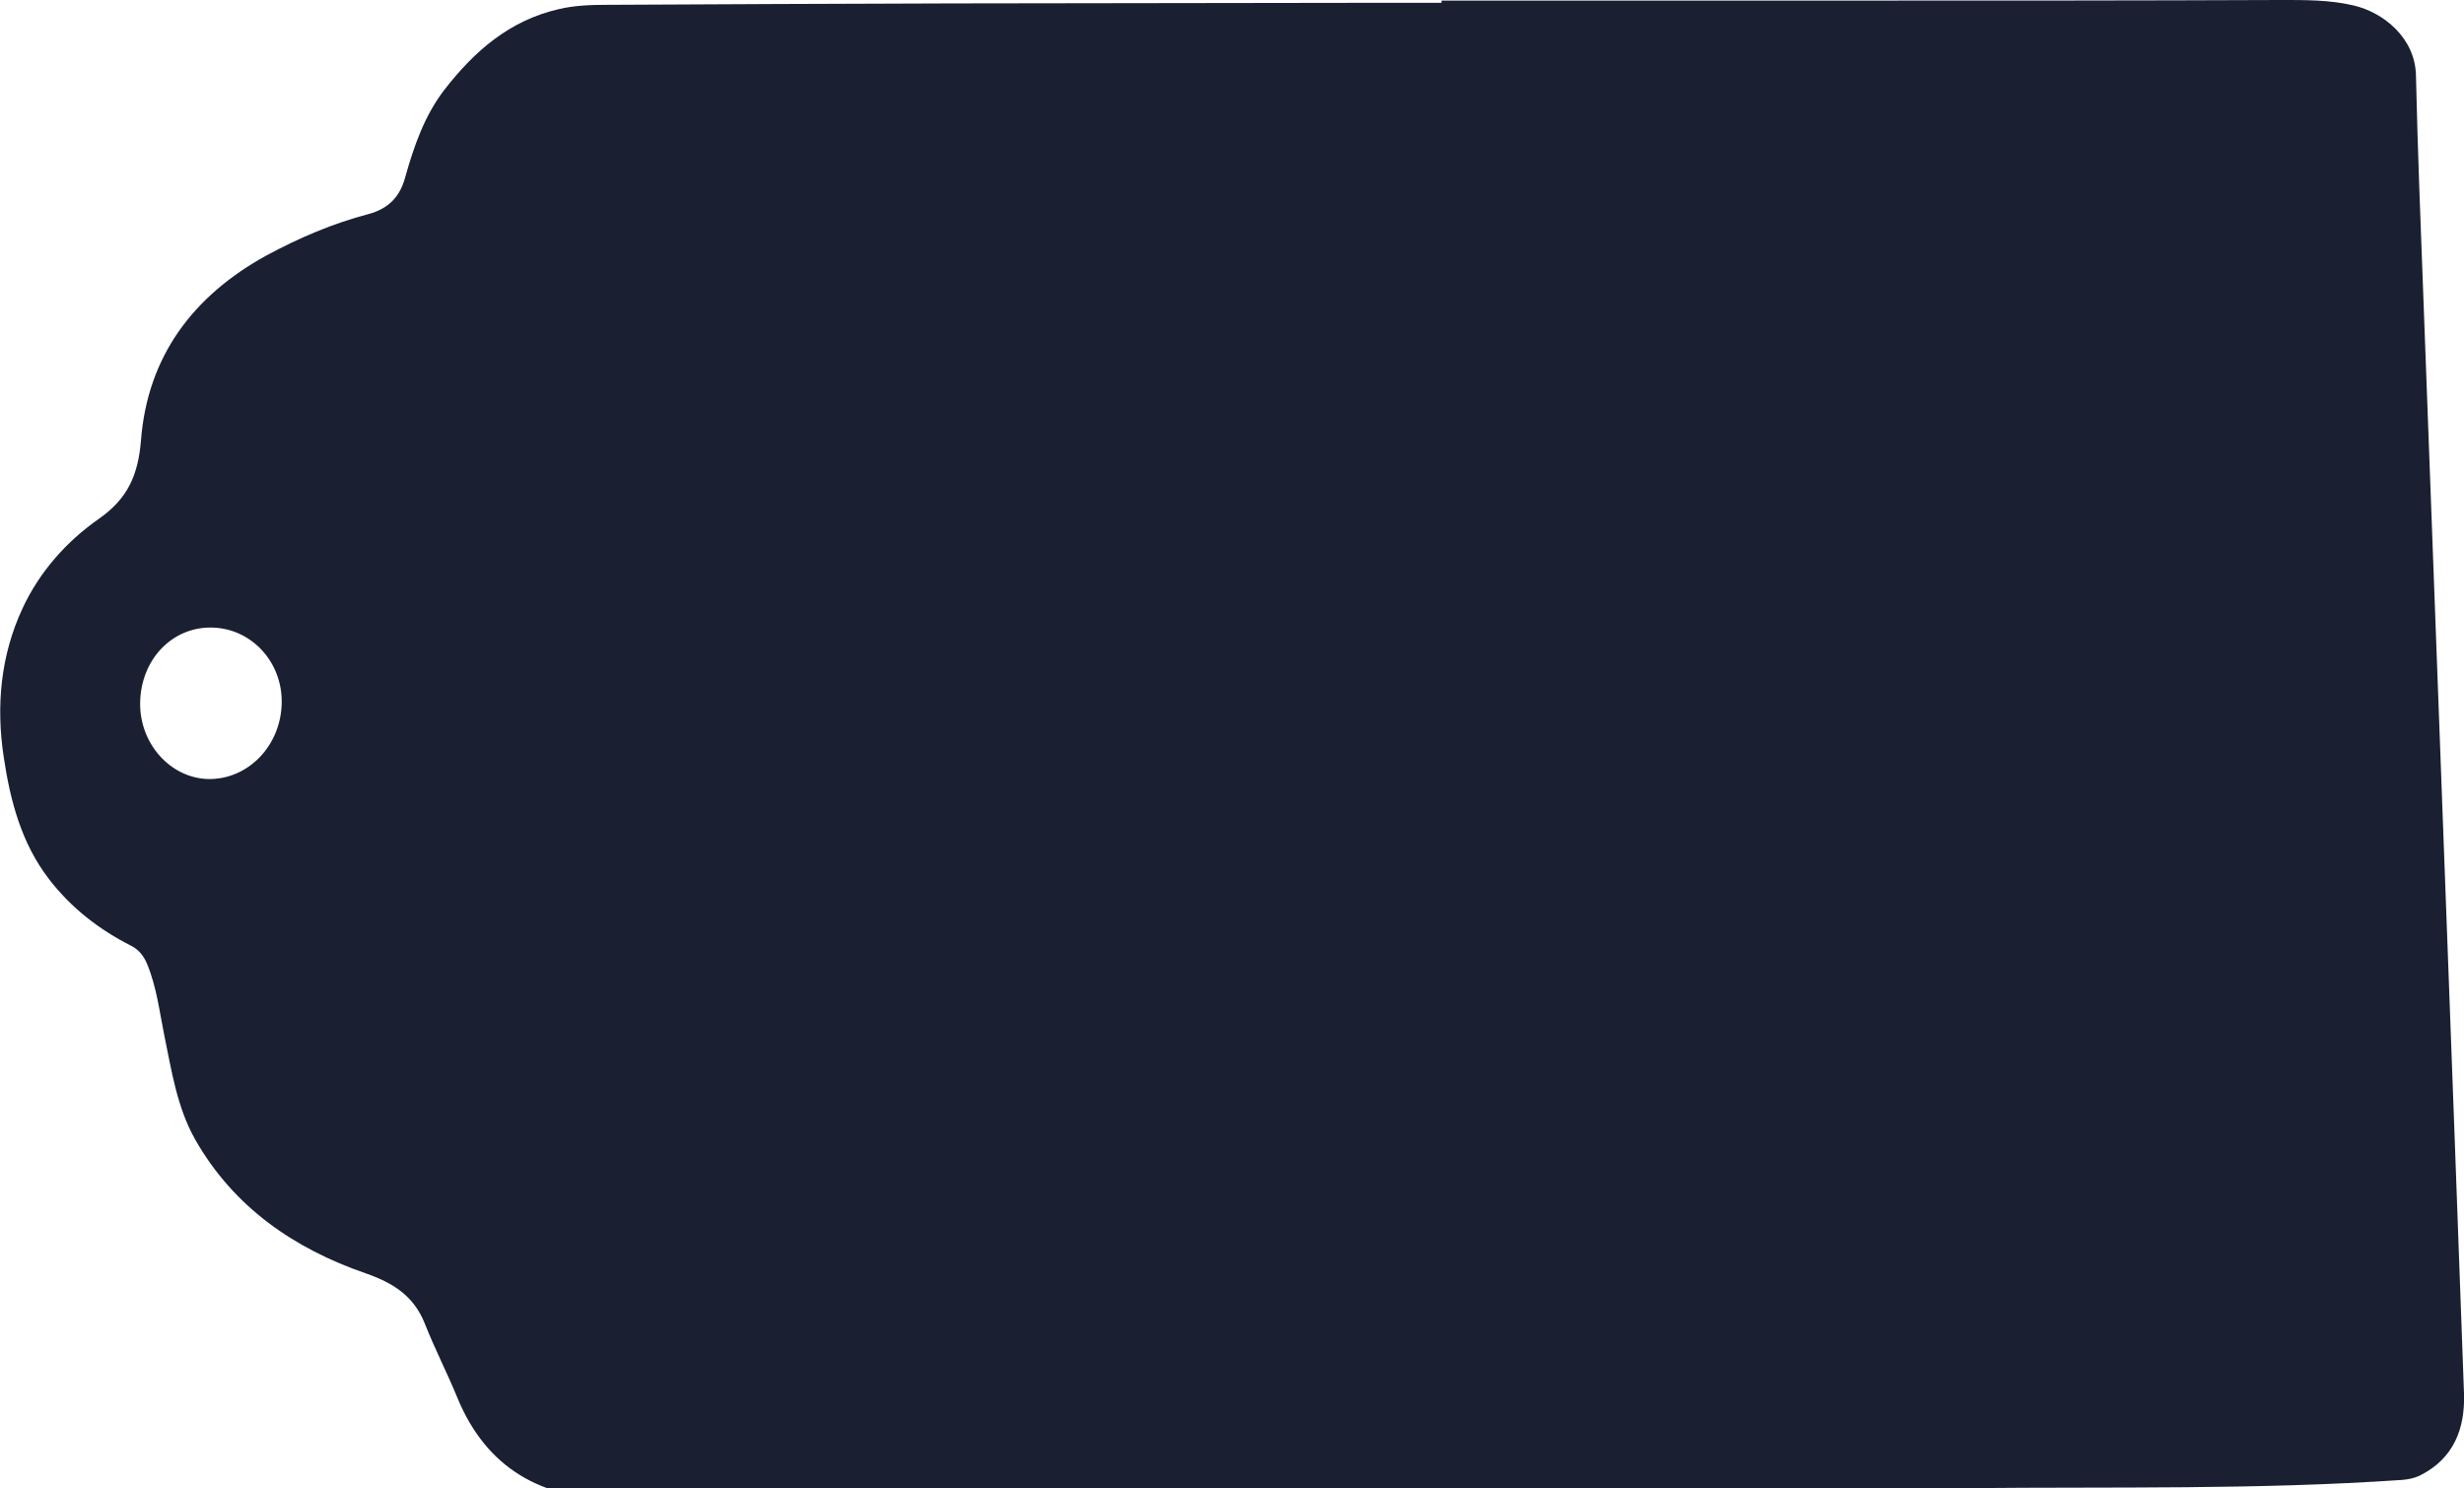 <?xml version="1.0" encoding="utf-8"?>
<!-- Generator: Adobe Illustrator 27.2.0, SVG Export Plug-In . SVG Version: 6.00 Build 0)  -->
<svg version="1.1" id="Layer_1" xmlns="http://www.w3.org/2000/svg" xmlns:xlink="http://www.w3.org/1999/xlink" x="0px" y="0px"
	 viewBox="0 0 866.8 523.7" style="enable-background:new 0 0 866.8 523.7;" xml:space="preserve">
<style type="text/css">
	.st0{fill:#1A2032;}
</style>
<path class="st0" d="M507.1,0.2c49.8,0,99.5,0,149.3,0c48.5,0,97,0,145.5-0.2c8.8,0,17.4-0.1,26,1.9c10.7,2.5,21.7,11.5,22,24.6
	c0.6,26.9,1.7,53.8,2.7,80.6c4.7,127.7,9.6,255.4,14.2,383.2c0.4,12.2-3.5,22.8-15.4,28.8c-2,1-4.1,1.4-6.3,1.6
	c-50.8,3.5-101.6,2.4-152.4,2.9c-61.2,0.7-122.4,0.9-183.6,1.4c-45.4,0.4-90.8,0.9-136.1,1.3c-36,0.3-72,0.4-108,0.7
	c-16.1,0.1-32.2,0.7-48.3,0.6c-26-0.2-45.5-10.8-55.8-35.8c-3.6-8.8-8-17.3-11.5-26.2c-3.9-9.7-11.1-14.2-20.8-17.6
	c-25.2-8.7-46.4-23.3-59.9-47c-6.4-11.3-8.3-24.1-10.9-36.7c-1.7-8.4-2.7-17-6-25c-1.2-2.9-2.8-5-5.6-6.5
	c-11.3-5.7-21.1-13.3-28.9-23.4c-9.8-12.7-13.7-27.7-16-43.1c-2.7-17.9-1.1-35.6,6.6-52.2c6-12.9,15.4-23.5,26.8-31.5
	c10.2-7.1,13.9-15.4,14.9-27.7c2.3-29.5,18.3-50.8,44.1-65c11.5-6.2,23.4-11.3,36-14.6c7-1.9,11-6.1,12.8-12.8
	c3.1-11,6.8-21.8,13.9-31C166.9,18,179.2,7.2,196.6,3.2c5.6-1.3,11.1-1.5,16.7-1.5c40.5-0.2,81-0.4,121.6-0.5
	C382.6,1.1,430.3,1.1,478,1c9.7,0,19.4,0,29.1,0C507.1,0.8,507.1,0.5,507.1,0.2L507.1,0.2z M49.3,247.3c-0.2,14.4,10.7,26.5,24,26.8
	c14,0.2,25.5-11.7,25.8-26.7c0.3-14.5-10.7-26.4-24.7-26.6S49.5,232.2,49.3,247.3L49.3,247.3z"/>
</svg>
